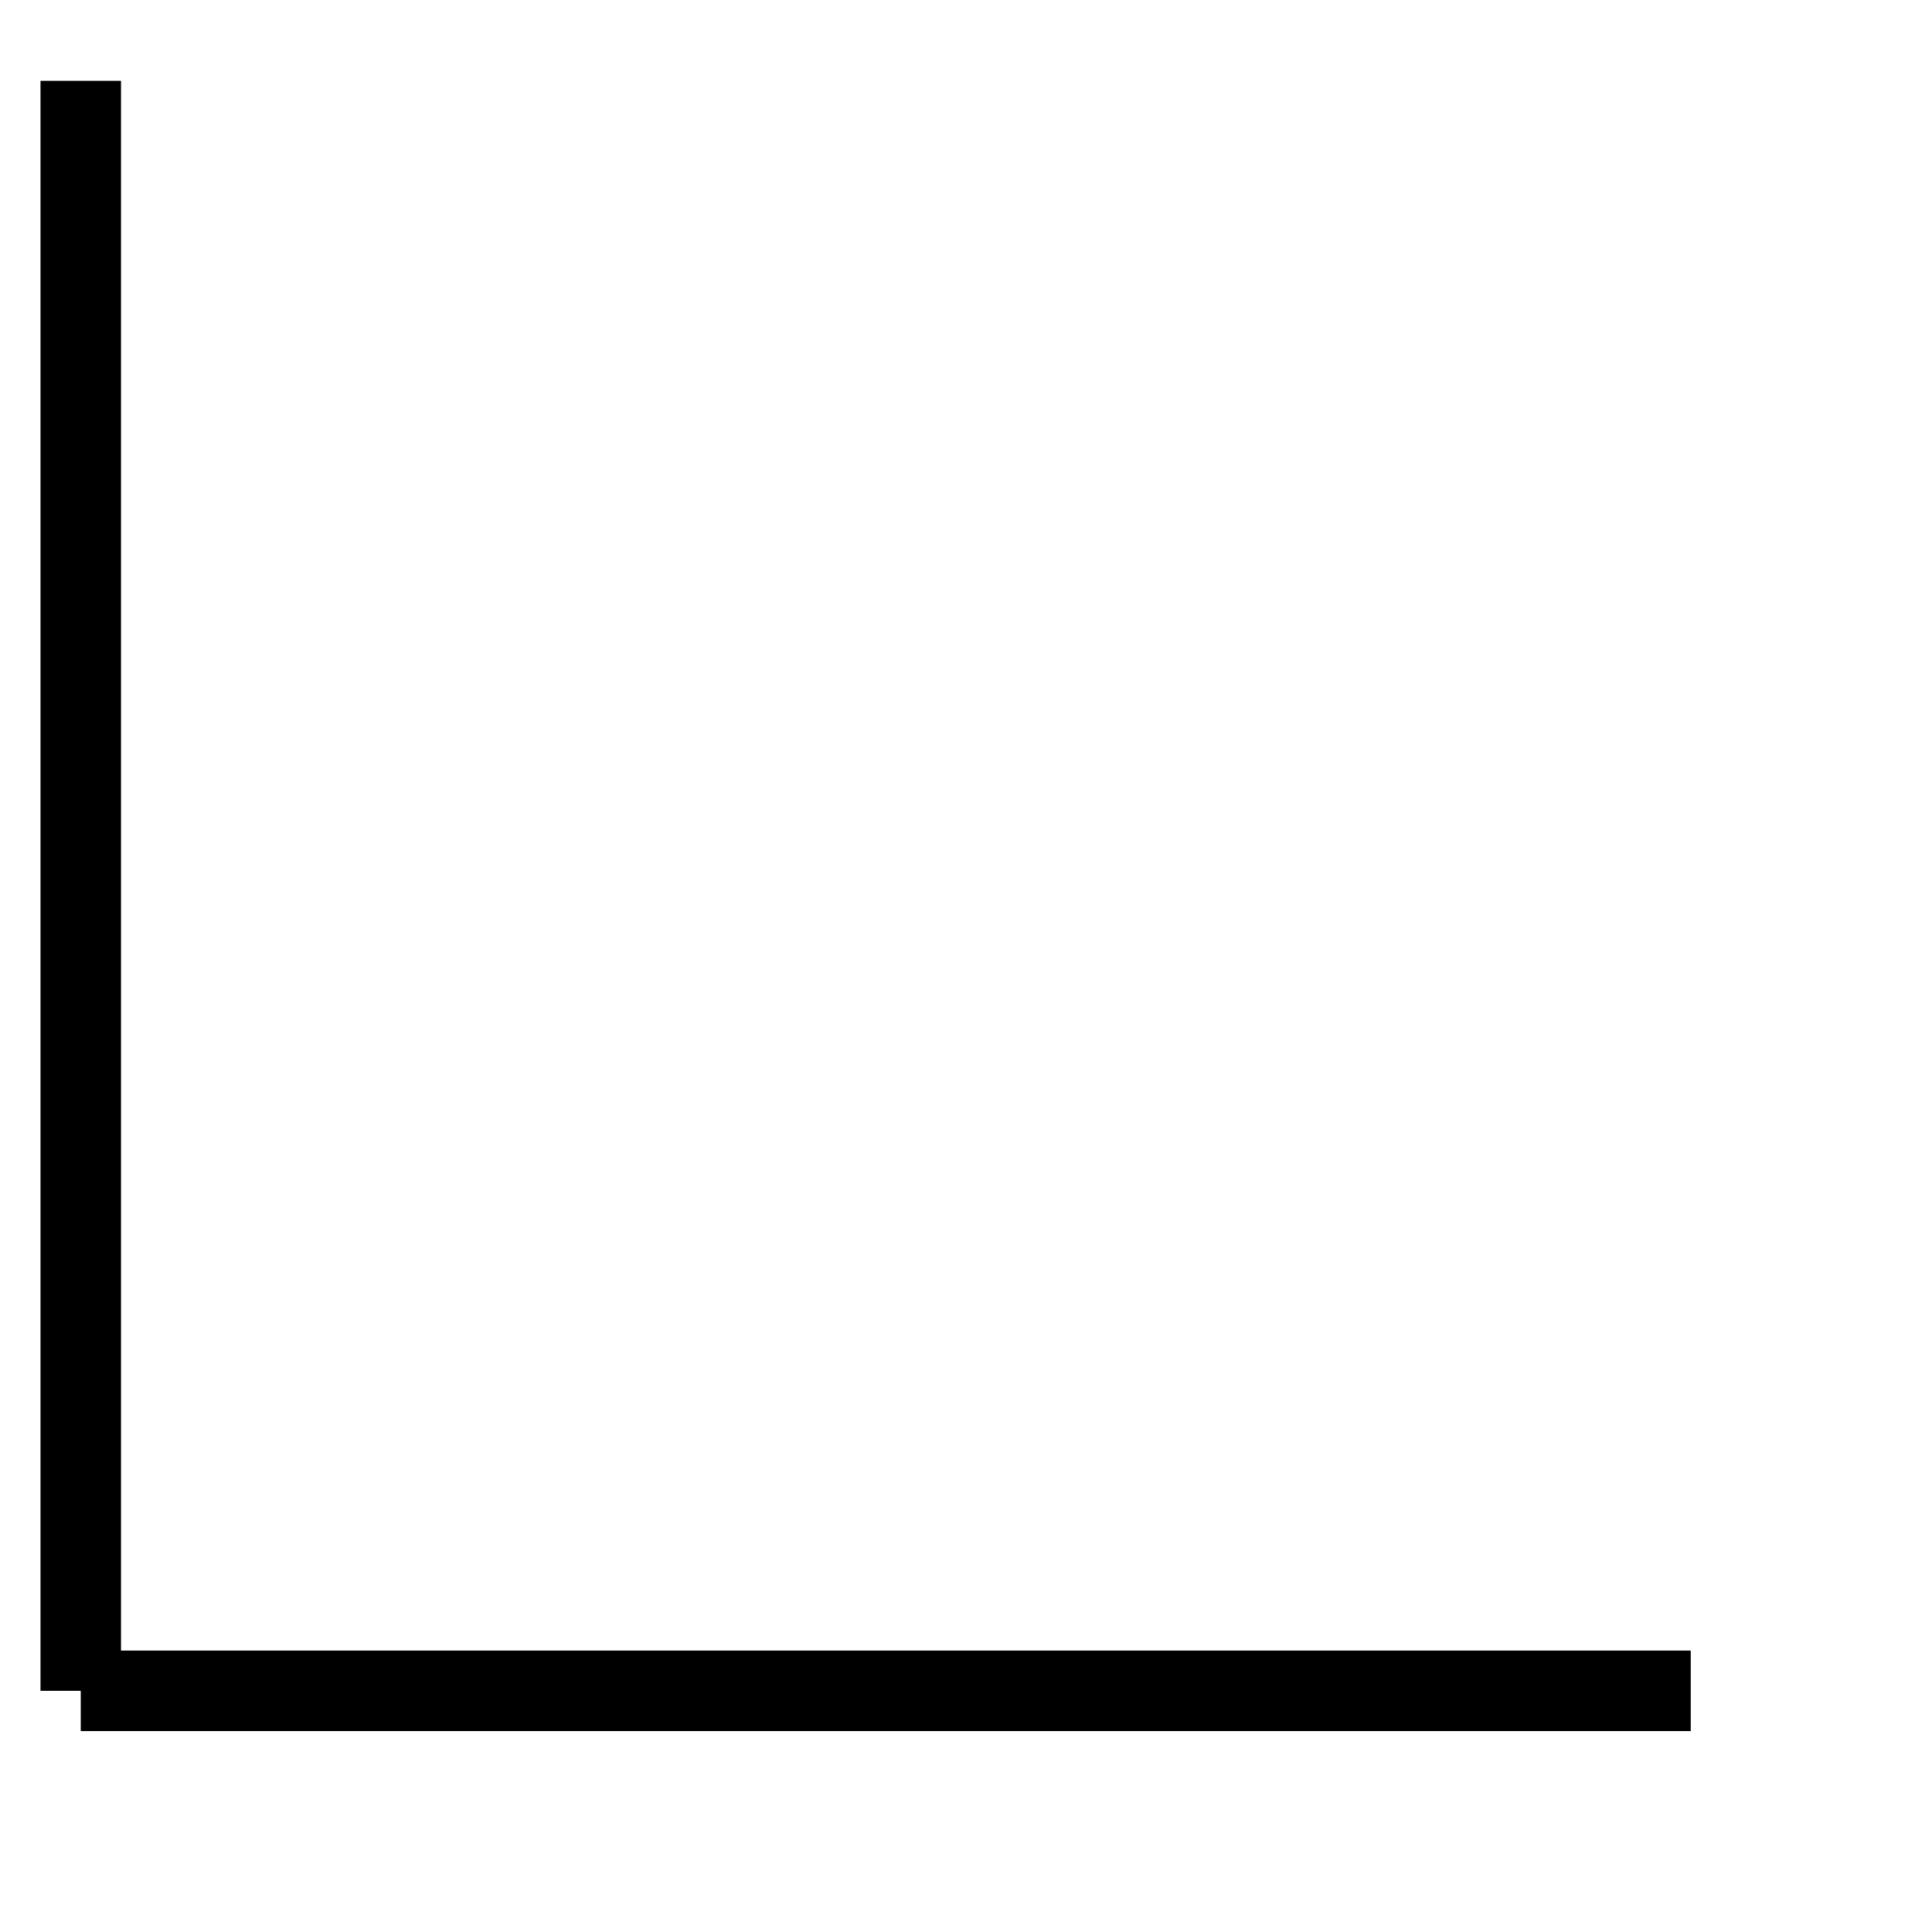 <?xml version="1.0" encoding="UTF-8" standalone="no"?>
<!DOCTYPE svg PUBLIC "-//W3C//DTD SVG 1.1//EN" "http://www.w3.org/Graphics/SVG/1.1/DTD/svg11.dtd">
<svg version="1.1" xmlns="http://www.w3.org/2000/svg" xmlns:xlink="http://www.w3.org/1999/xlink" preserveAspectRatio="xMidYMid meet" viewBox="-1.003 -1.004 24 24" width="20" height="20"><defs><path d="M0 0L20 0L20 20L0 20L0 0Z" id="amHxPVdMm"></path><path d="M20 20L0 20" id="f1Mx29wHbu"></path><path d="M0 0L0 20" id="a2mqpnJy3s"></path></defs><g><g></g><g><g><use xlink:href="#f1Mx29wHbu" opacity="0.5" fill-opacity="0" stroke="#000000" stroke-width="1" stroke-opacity="1"></use></g></g><g><g><use xlink:href="#a2mqpnJy3s" opacity="1" fill-opacity="0" stroke="#000000" stroke-width="1" stroke-opacity="1"></use></g></g></g></svg>
